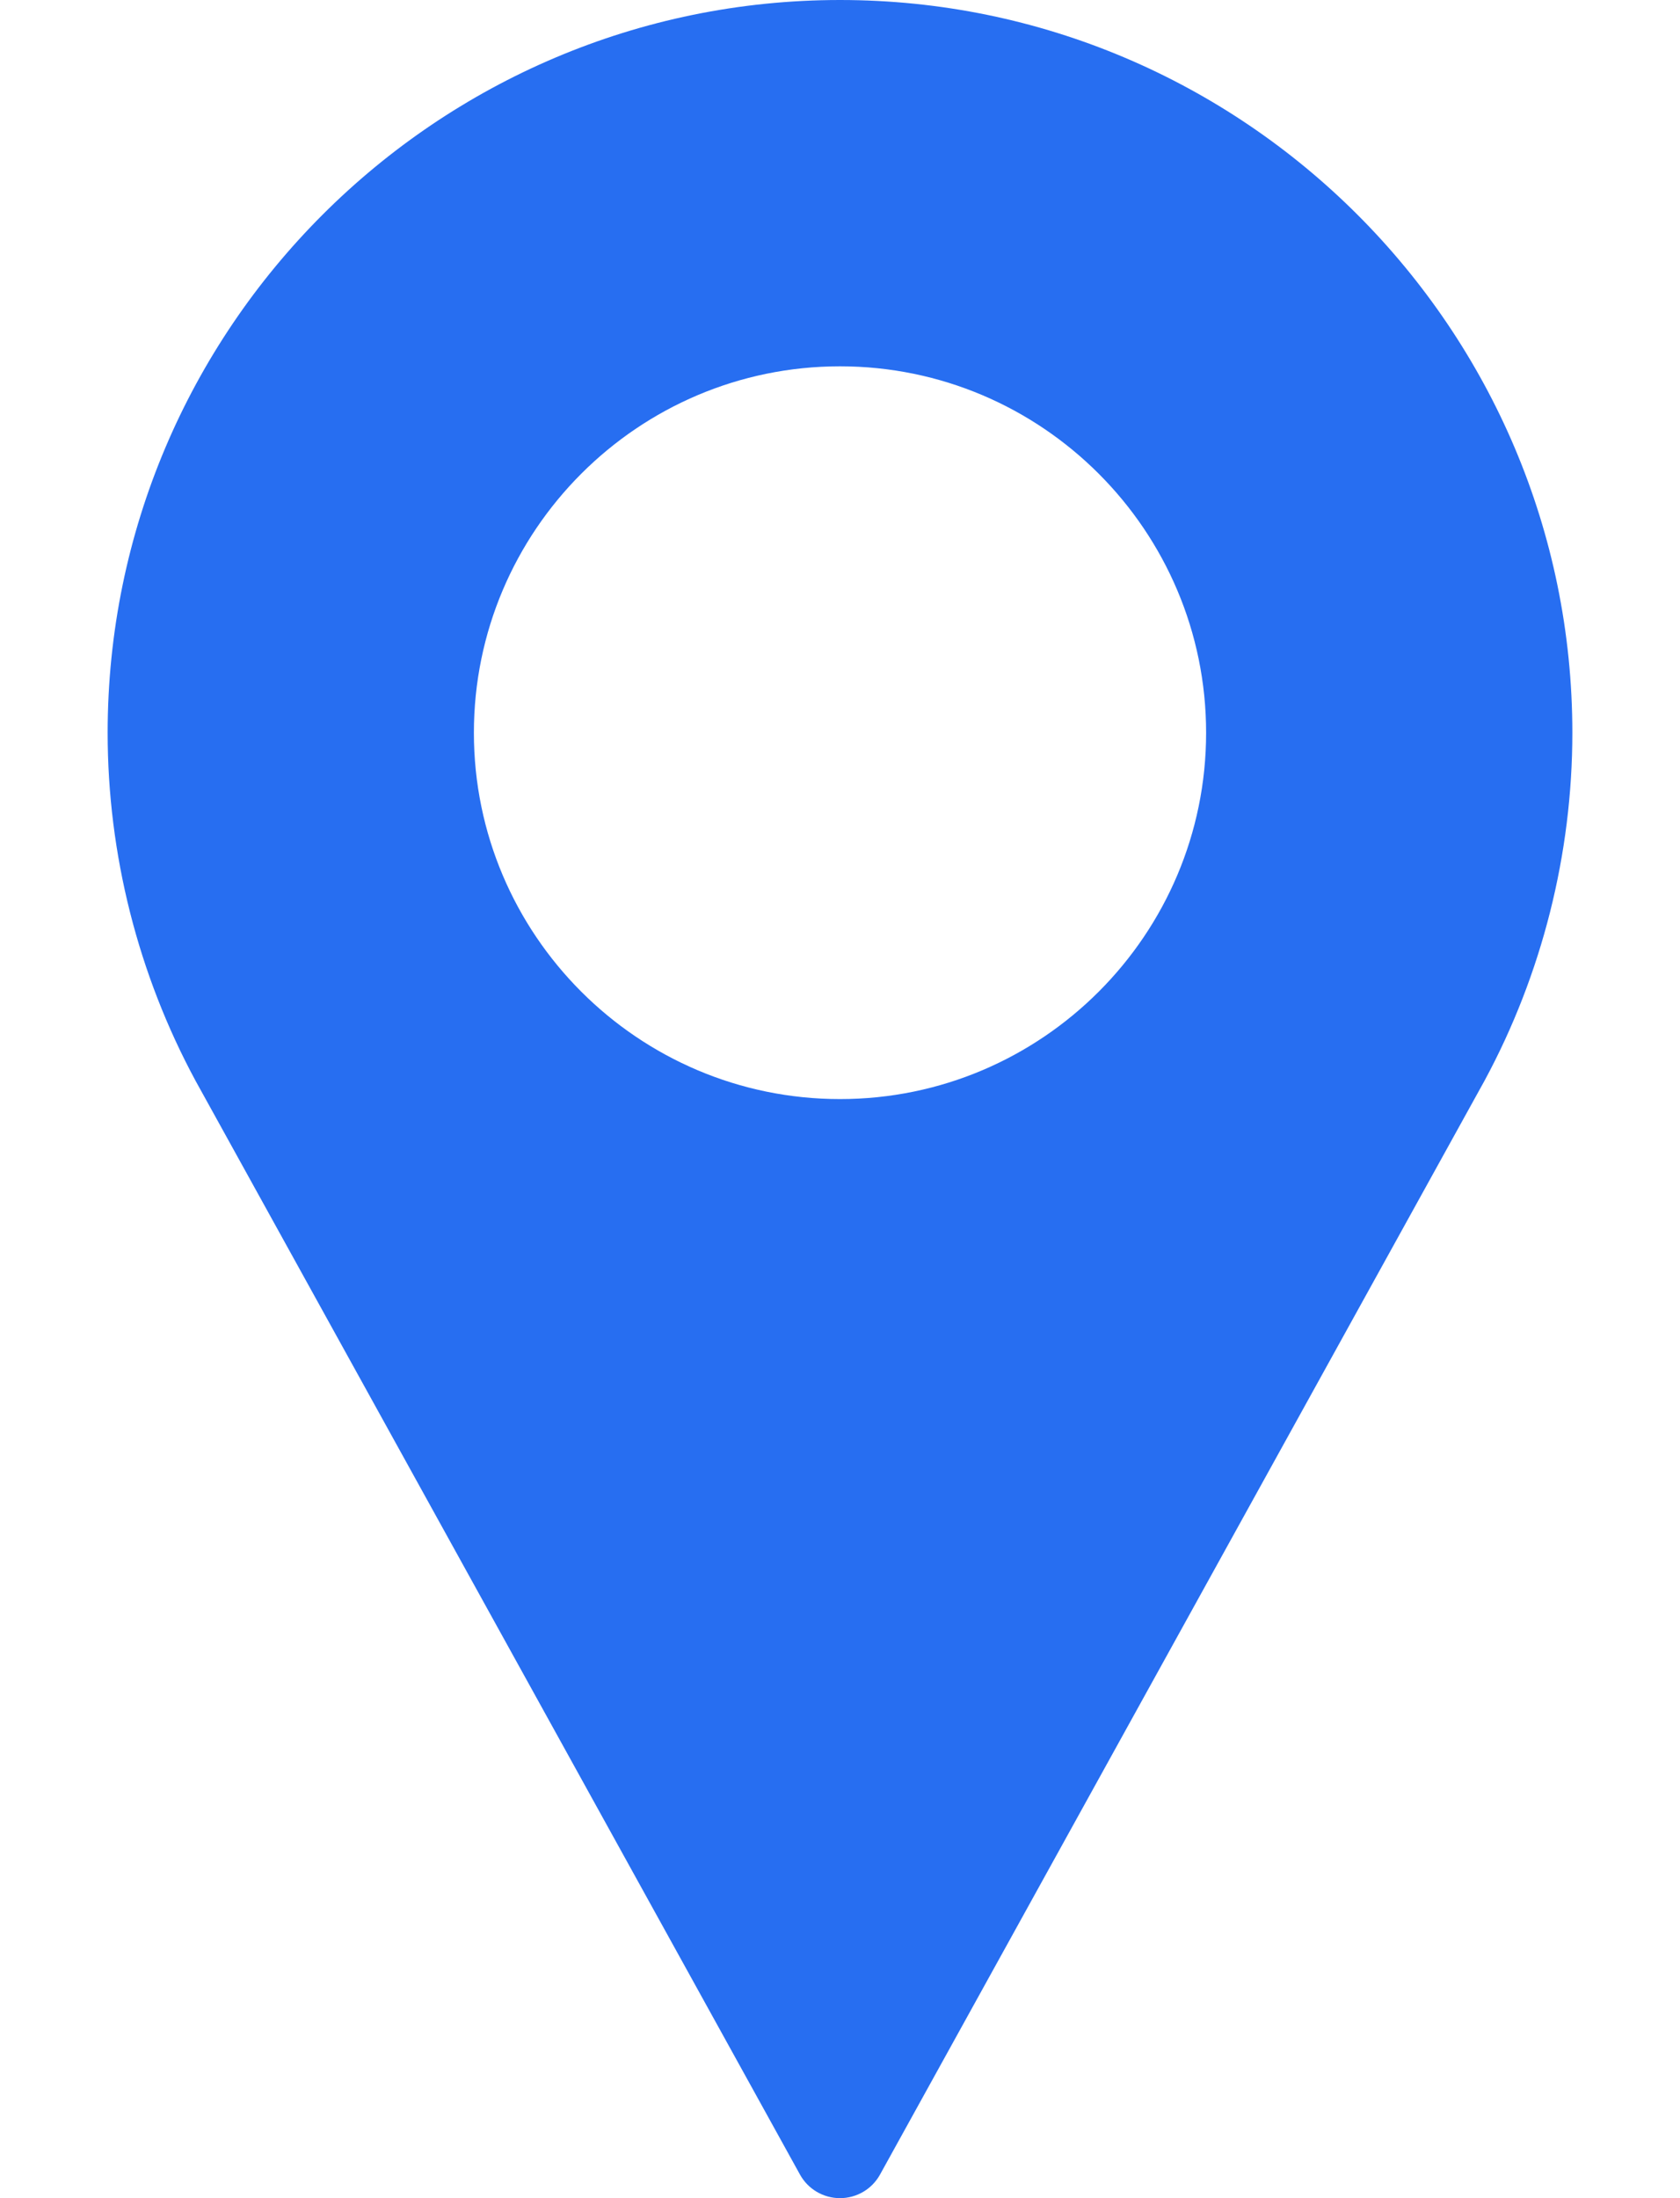 <svg width="13" height="17" viewBox="0 0 13 17" fill="none" xmlns="http://www.w3.org/2000/svg">
<path d="M6.5 0C3.376 0 0.833 2.542 0.833 5.667C0.833 6.605 1.068 7.535 1.514 8.36L6.19 16.817C6.252 16.93 6.371 17 6.5 17C6.629 17 6.748 16.93 6.81 16.817L11.488 8.357C11.932 7.535 12.167 6.605 12.167 5.667C12.167 2.542 9.625 0 6.5 0ZM6.5 8.5C4.938 8.5 3.667 7.229 3.667 5.667C3.667 4.104 4.938 2.833 6.5 2.833C8.062 2.833 9.333 4.104 9.333 5.667C9.333 7.229 8.062 8.5 6.5 8.5Z" fill="#276EF1"/>
</svg>
